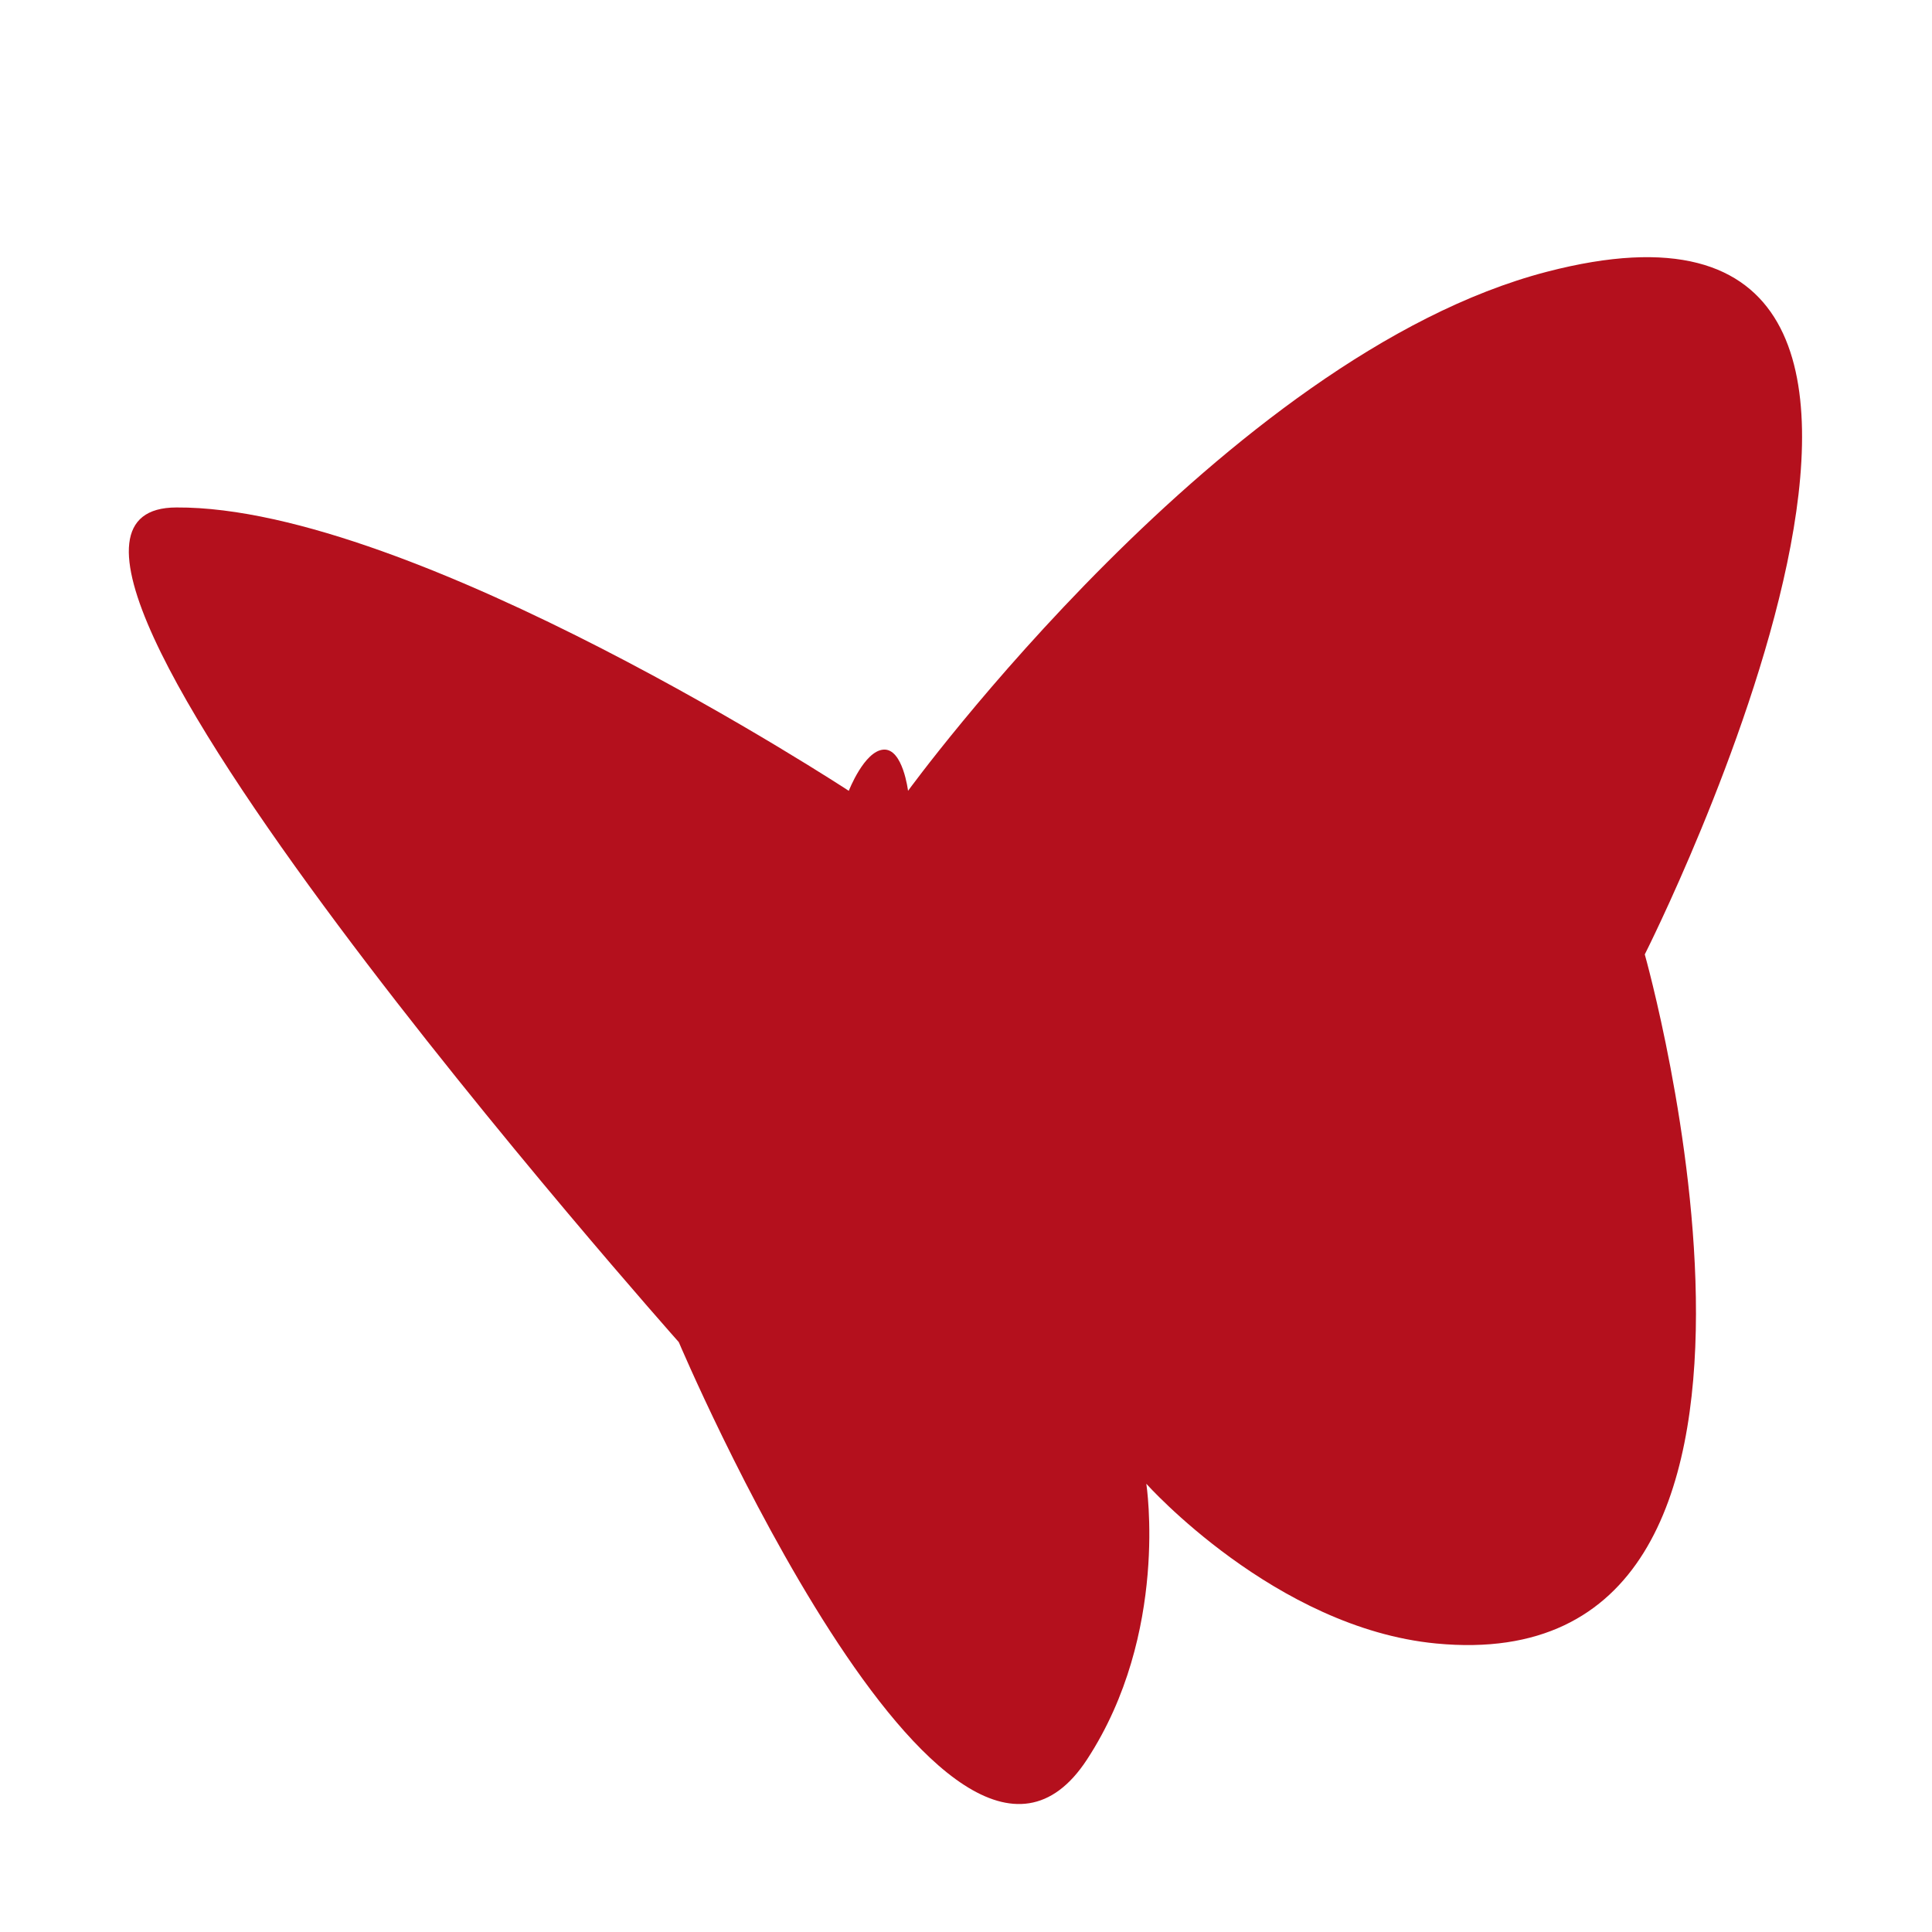 <?xml version="1.0" encoding="iso-8859-1"?>
<!-- Generator: Adobe Illustrator 13.0.2, SVG Export Plug-In . SVG Version: 6.00 Build 14948)  -->
<!DOCTYPE svg PUBLIC "-//W3C//DTD SVG 1.1//EN" "http://www.w3.org/Graphics/SVG/1.1/DTD/svg11.dtd">
<svg version="1.1" id="Ebene_1" xmlns="http://www.w3.org/2000/svg" xmlns:xlink="http://www.w3.org/1999/xlink" x="0px" y="0px"
	 width="15px" height="15px" viewBox="0 0 15 15" enable-background="new 0 0 15 15" xml:space="preserve">
<path fill="#B4101D" d="M6.59,6.14c0,0,0.12-0.31,0.27-0.32c0.15-0.01,0.19,0.32,0.19,0.32s2.46-3.38,4.96-4.03
	c3.96-1.03,0.76,5.3,0.76,5.3s1.6,5.66-1.62,5.35c-1.25-0.12-2.25-1.24-2.25-1.24s0.18,1.16-0.46,2.14
	c-1.09,1.67-3.17-3.24-3.17-3.24s-5.76-6.48-3.9-6.48C3.22,3.93,6.59,6.14,6.59,6.14z"/>
</svg>
